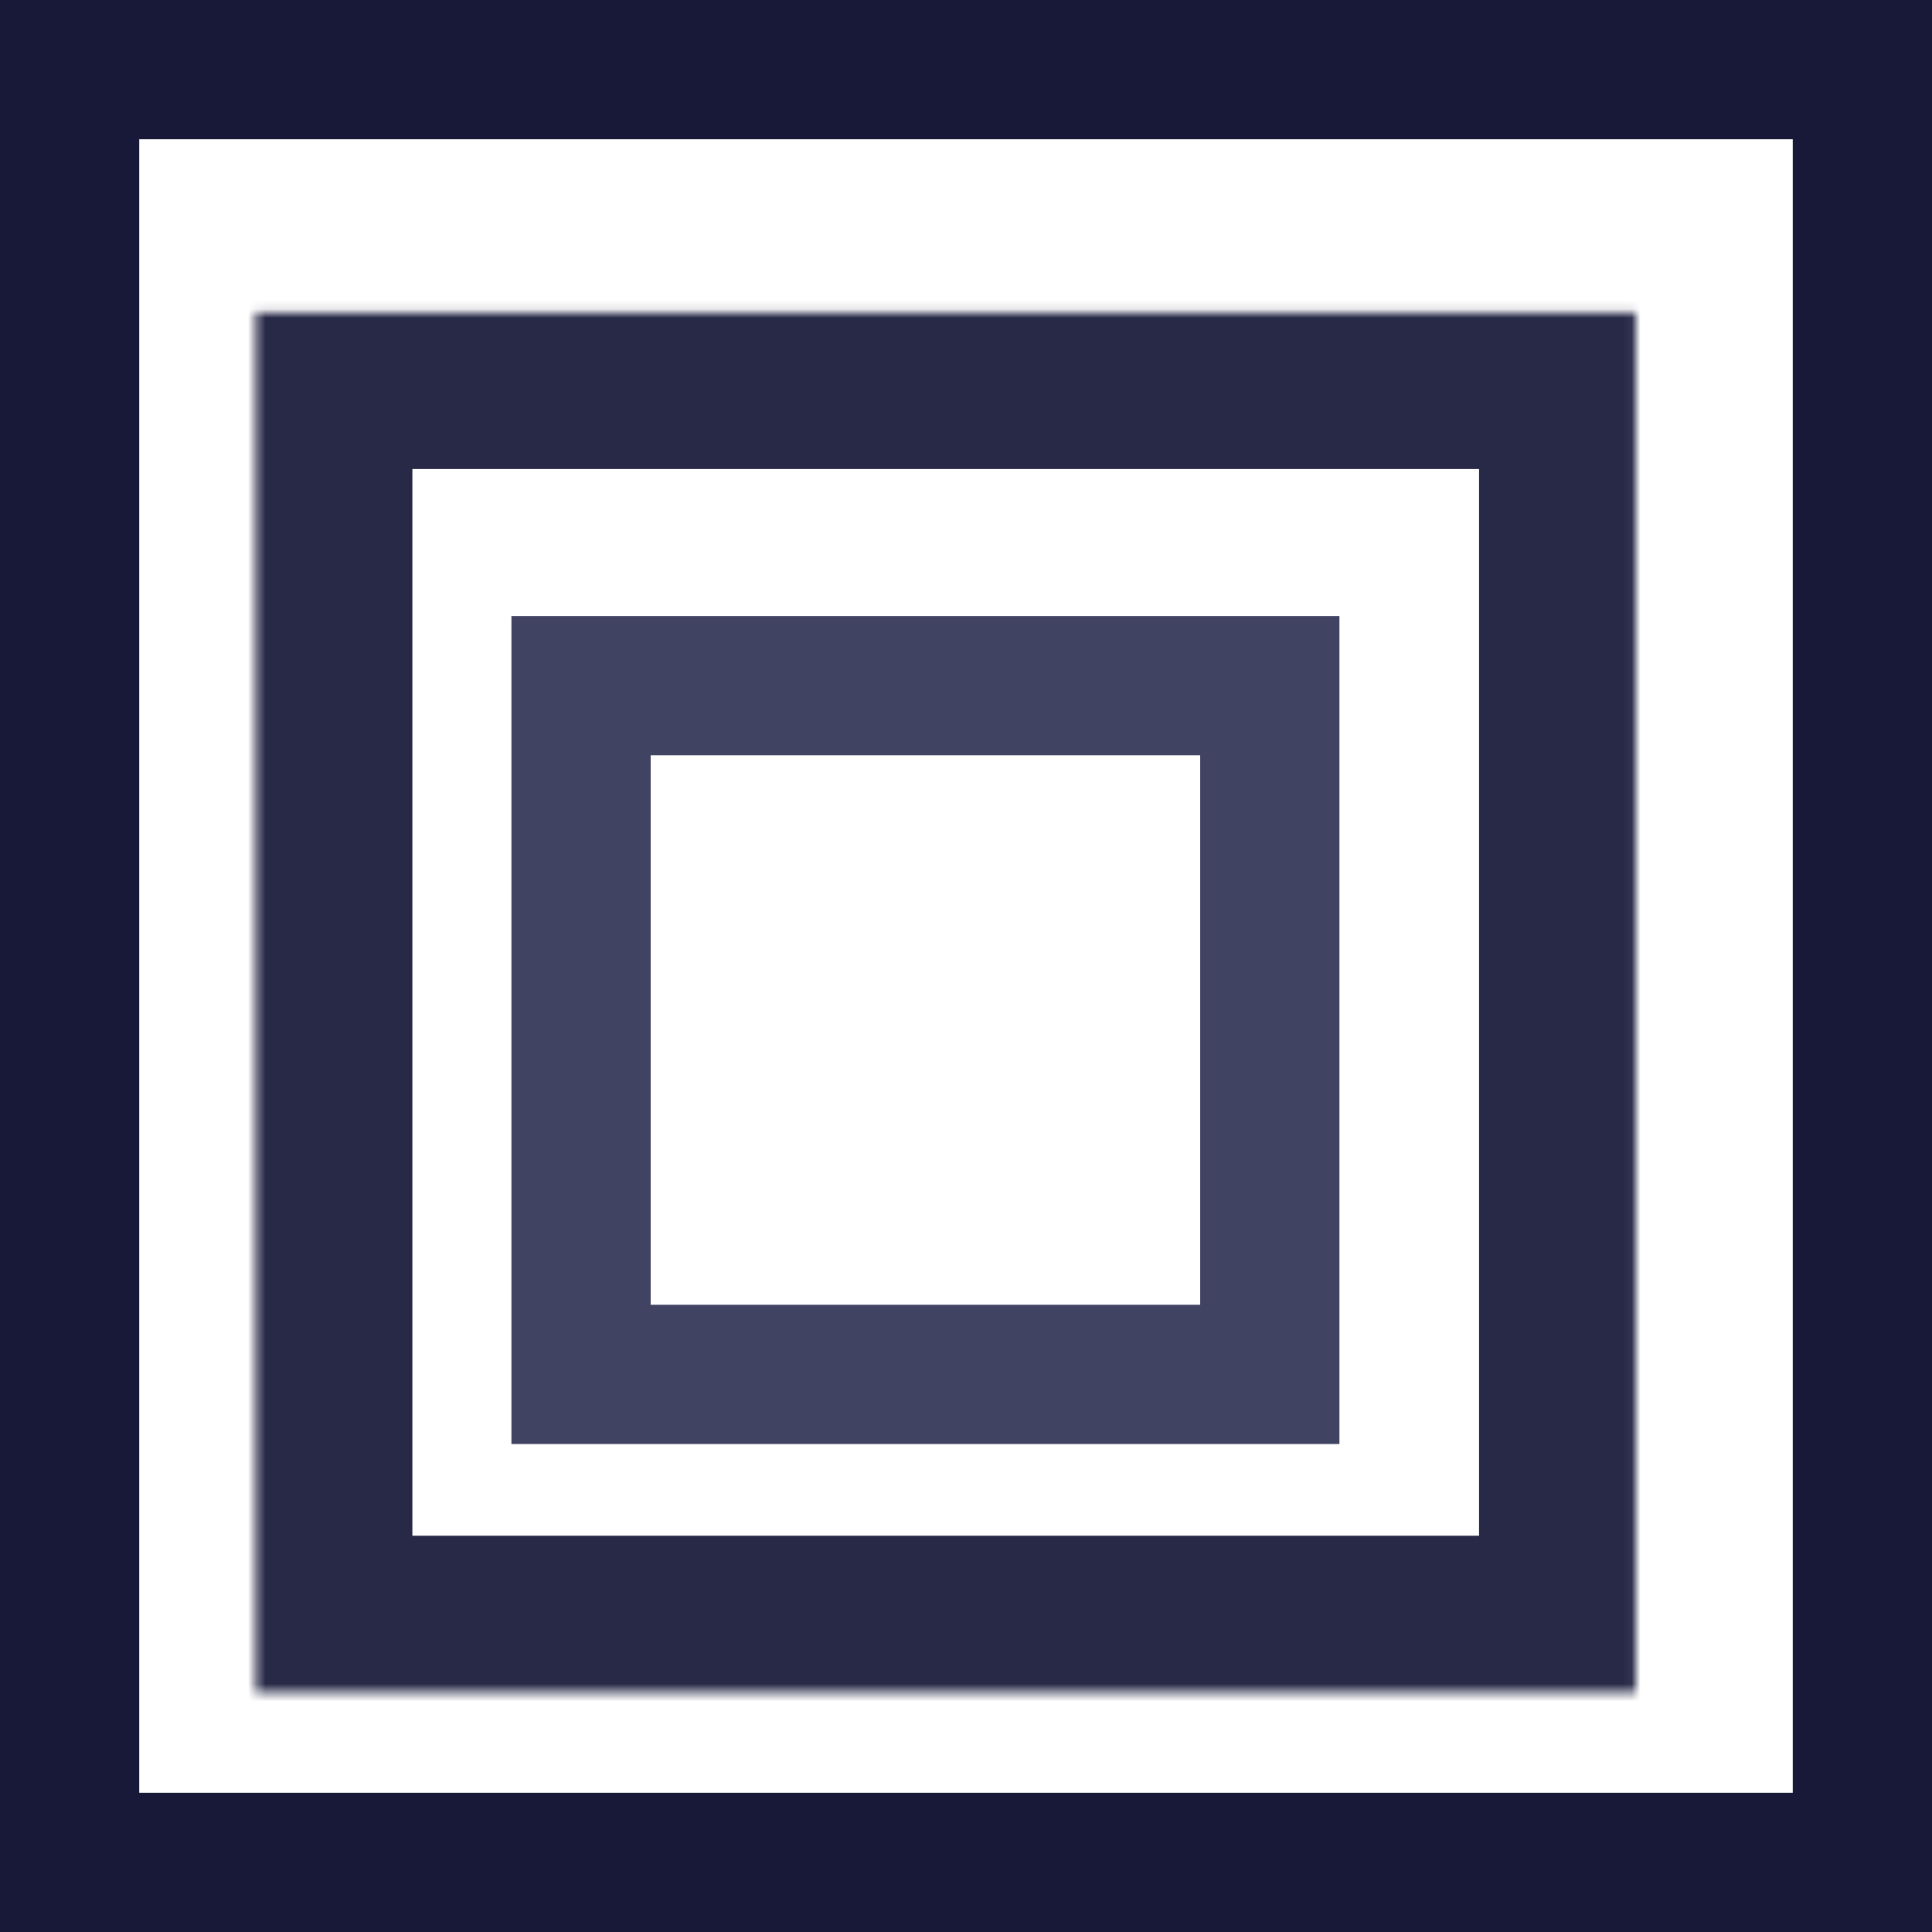 <svg width="222" height="222" viewBox="0 0 222 222" fill="none" xmlns="http://www.w3.org/2000/svg">
<path d="M8 8L214 8V214H8L8 8Z" stroke="#181939" stroke-width="16"/>
<path d="M66.767 78.785H145.91V157.928H66.767V78.785Z" stroke="#414363" stroke-width="16"/>
<mask id="path-3-inside-1_125_1735" fill="white">
<path d="M29.384 35.892L187.955 35.892V194.464H29.384L29.384 35.892Z"/>
</mask>
<path d="M29.384 35.892L29.384 17.892H11.384V35.892L29.384 35.892ZM187.955 35.892H205.955V17.892H187.955V35.892ZM187.955 194.464V212.464H205.955V194.464H187.955ZM29.384 194.464H11.384V212.464H29.384V194.464ZM29.384 53.892L187.955 53.892V17.892L29.384 17.892L29.384 53.892ZM169.955 35.892V194.464H205.955V35.892H169.955ZM187.955 176.464H29.384V212.464H187.955V176.464ZM47.384 194.464L47.384 35.892L11.384 35.892L11.384 194.464H47.384Z" fill="#282947" mask="url(#path-3-inside-1_125_1735)"/>
</svg>
